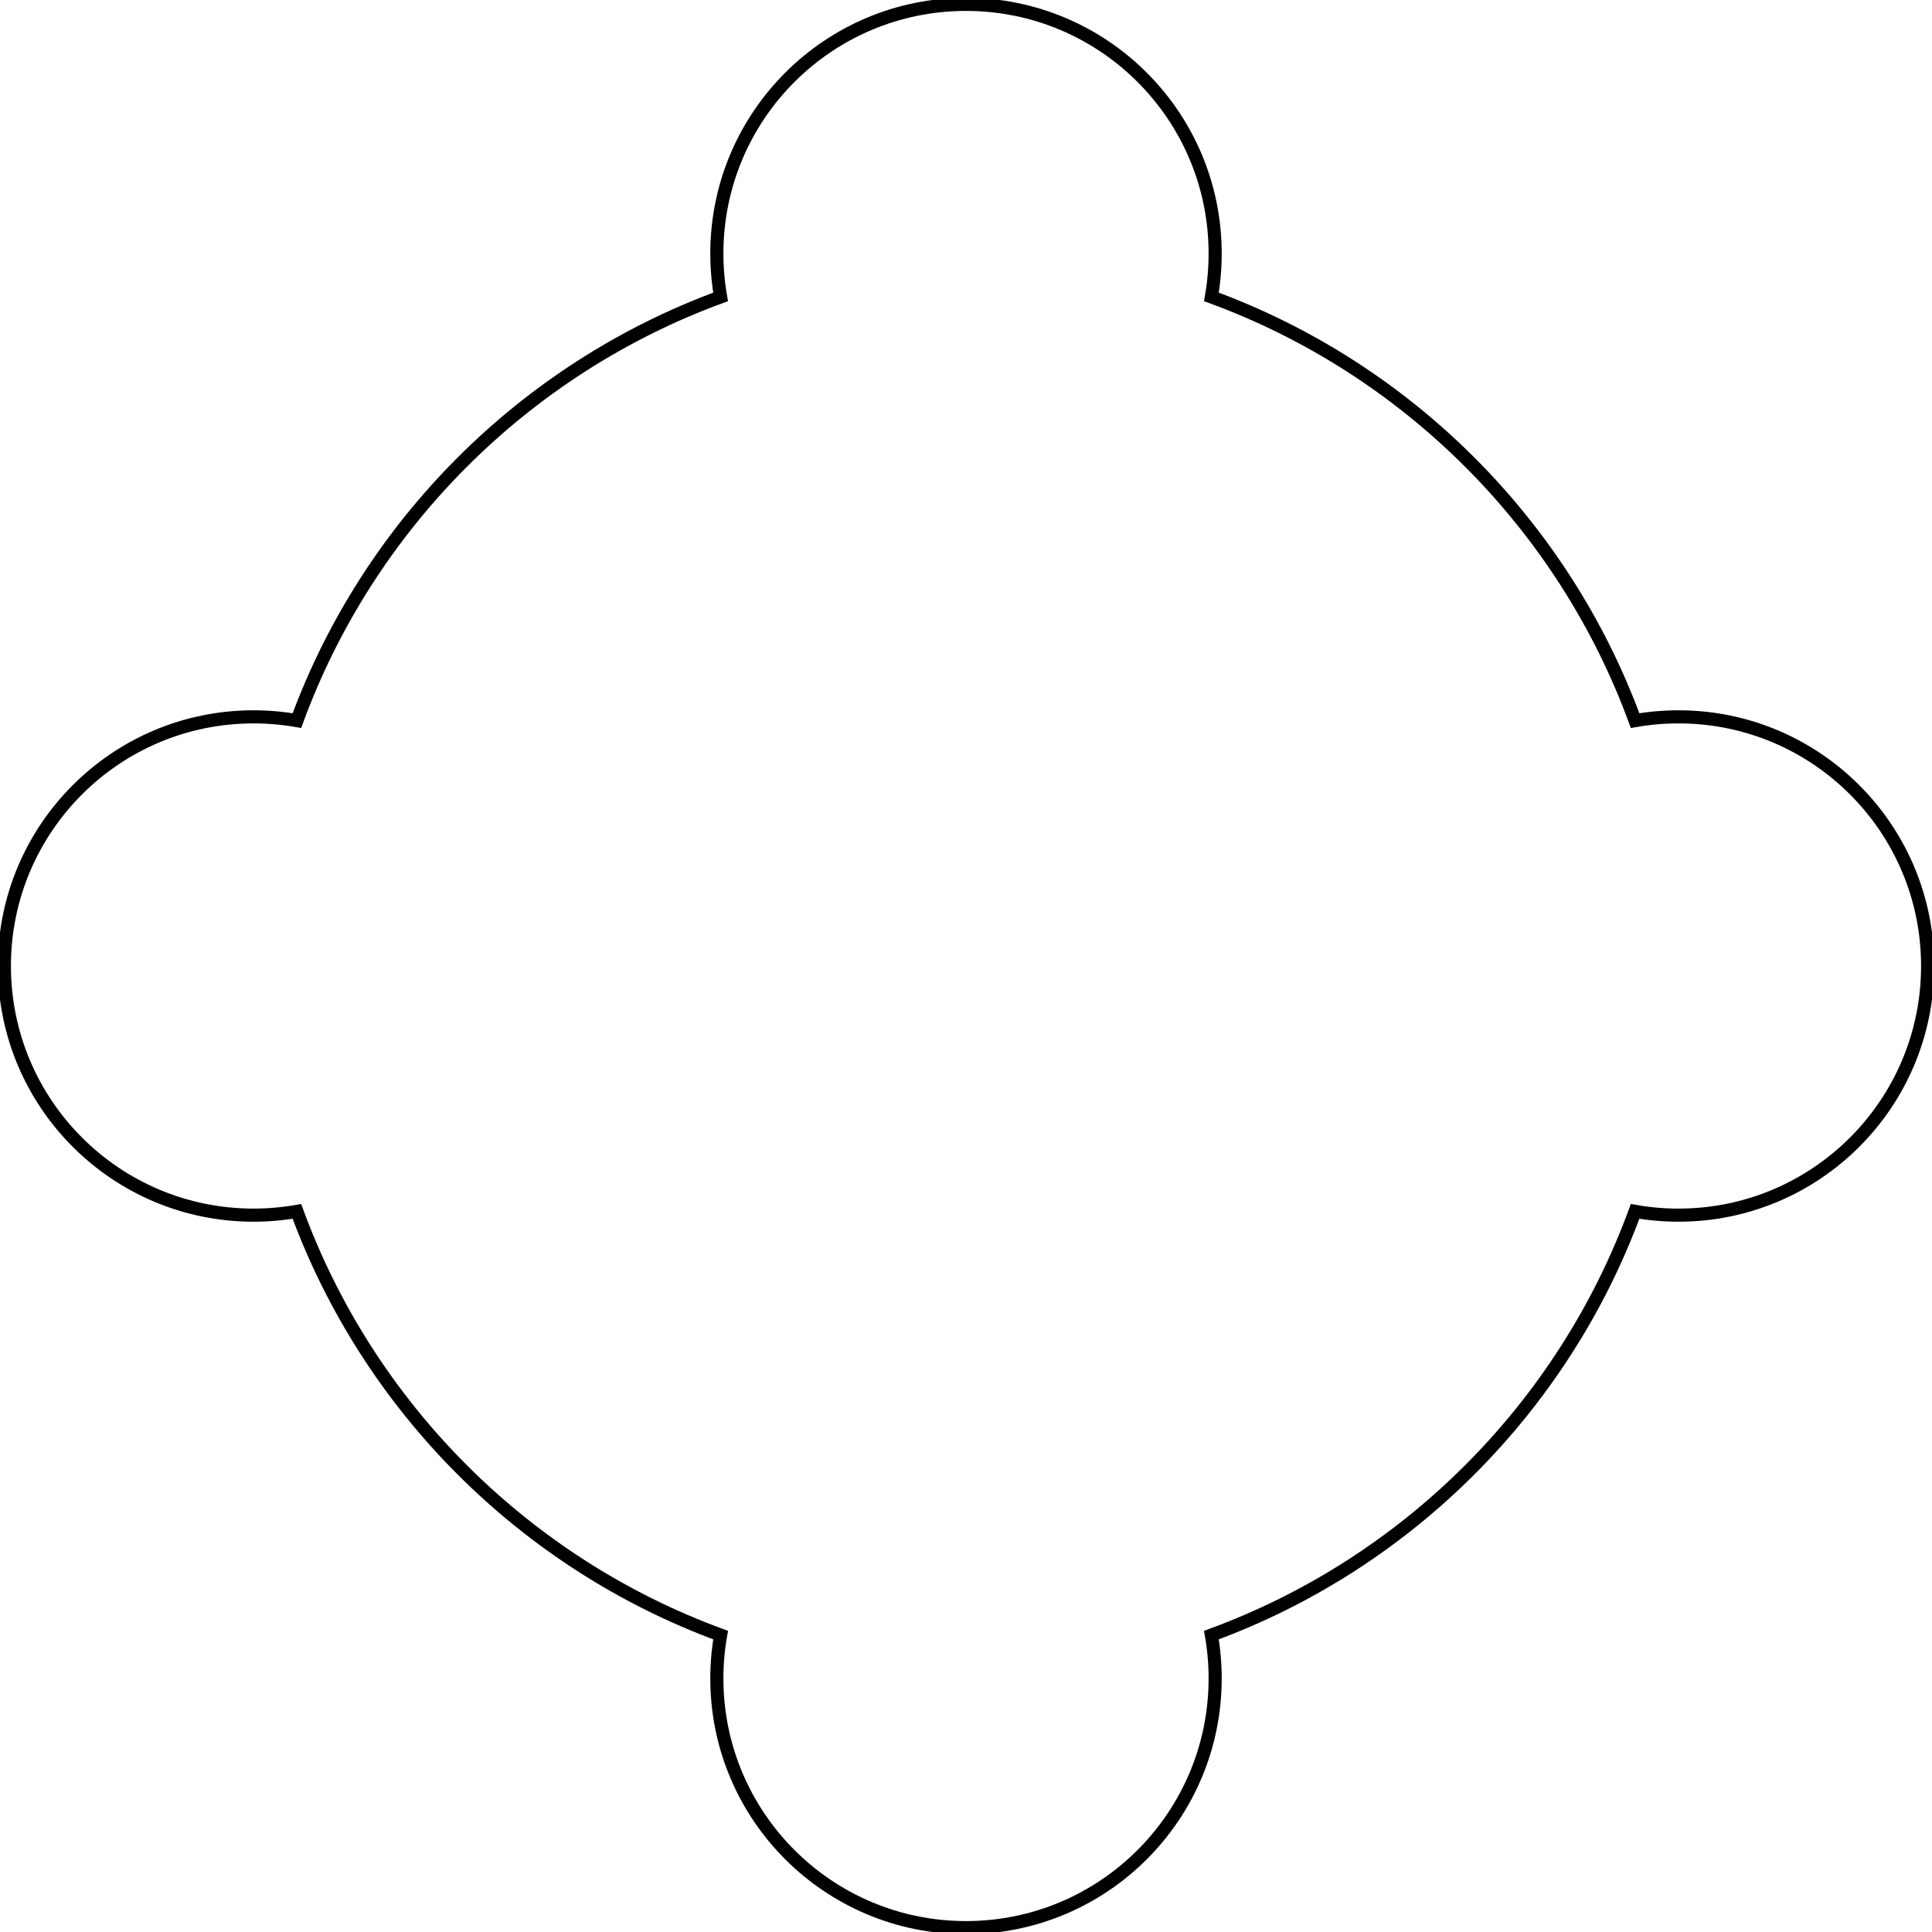 <?xml version="1.0" encoding="UTF-8"?>
<svg width="442px" height="442px" viewBox="0 0 442 442" version="1.1" xmlns="http://www.w3.org/2000/svg" xmlns:xlink="http://www.w3.org/1999/xlink">
    <!-- Generator: Sketch 47.1 (45422) - http://www.bohemiancoding.com/sketch -->
    <title>Untitled</title>
    <desc>Created with Sketch.</desc>
    <defs></defs>
    <g id="Page-1" stroke="none" stroke-width="1" fill="none" fill-rule="evenodd">
        <path d="M164.861,374.075 C119.999,357.617 84.383,322.001 67.925,277.139 C64.702,277.705 61.385,278 58,278 C26.52,278 1,252.48 1,221 C1,189.52 26.52,164 58,164 C61.385,164 64.702,164.295 67.925,164.861 C84.383,119.999 119.999,84.383 164.861,67.925 C164.295,64.702 164,61.385 164,58 C164,26.52 189.52,1 221,1 C252.48,1 278,26.52 278,58 C278,61.385 277.705,64.702 277.139,67.925 C322.001,84.383 357.617,119.999 374.075,164.861 C377.298,164.295 380.615,164 384,164 C415.48,164 441,189.52 441,221 C441,252.48 415.48,278 384,278 C380.615,278 377.298,277.705 374.075,277.139 C357.617,322.001 322.001,357.617 277.139,374.075 C277.705,377.298 278,380.615 278,384 C278,415.48 252.48,441 221,441 C189.52,441 164,415.48 164,384 C164,380.615 164.295,377.298 164.861,374.075 Z" id="Combined-Shape" stroke="#000000" stroke-width="3"></path>
    </g>
</svg>